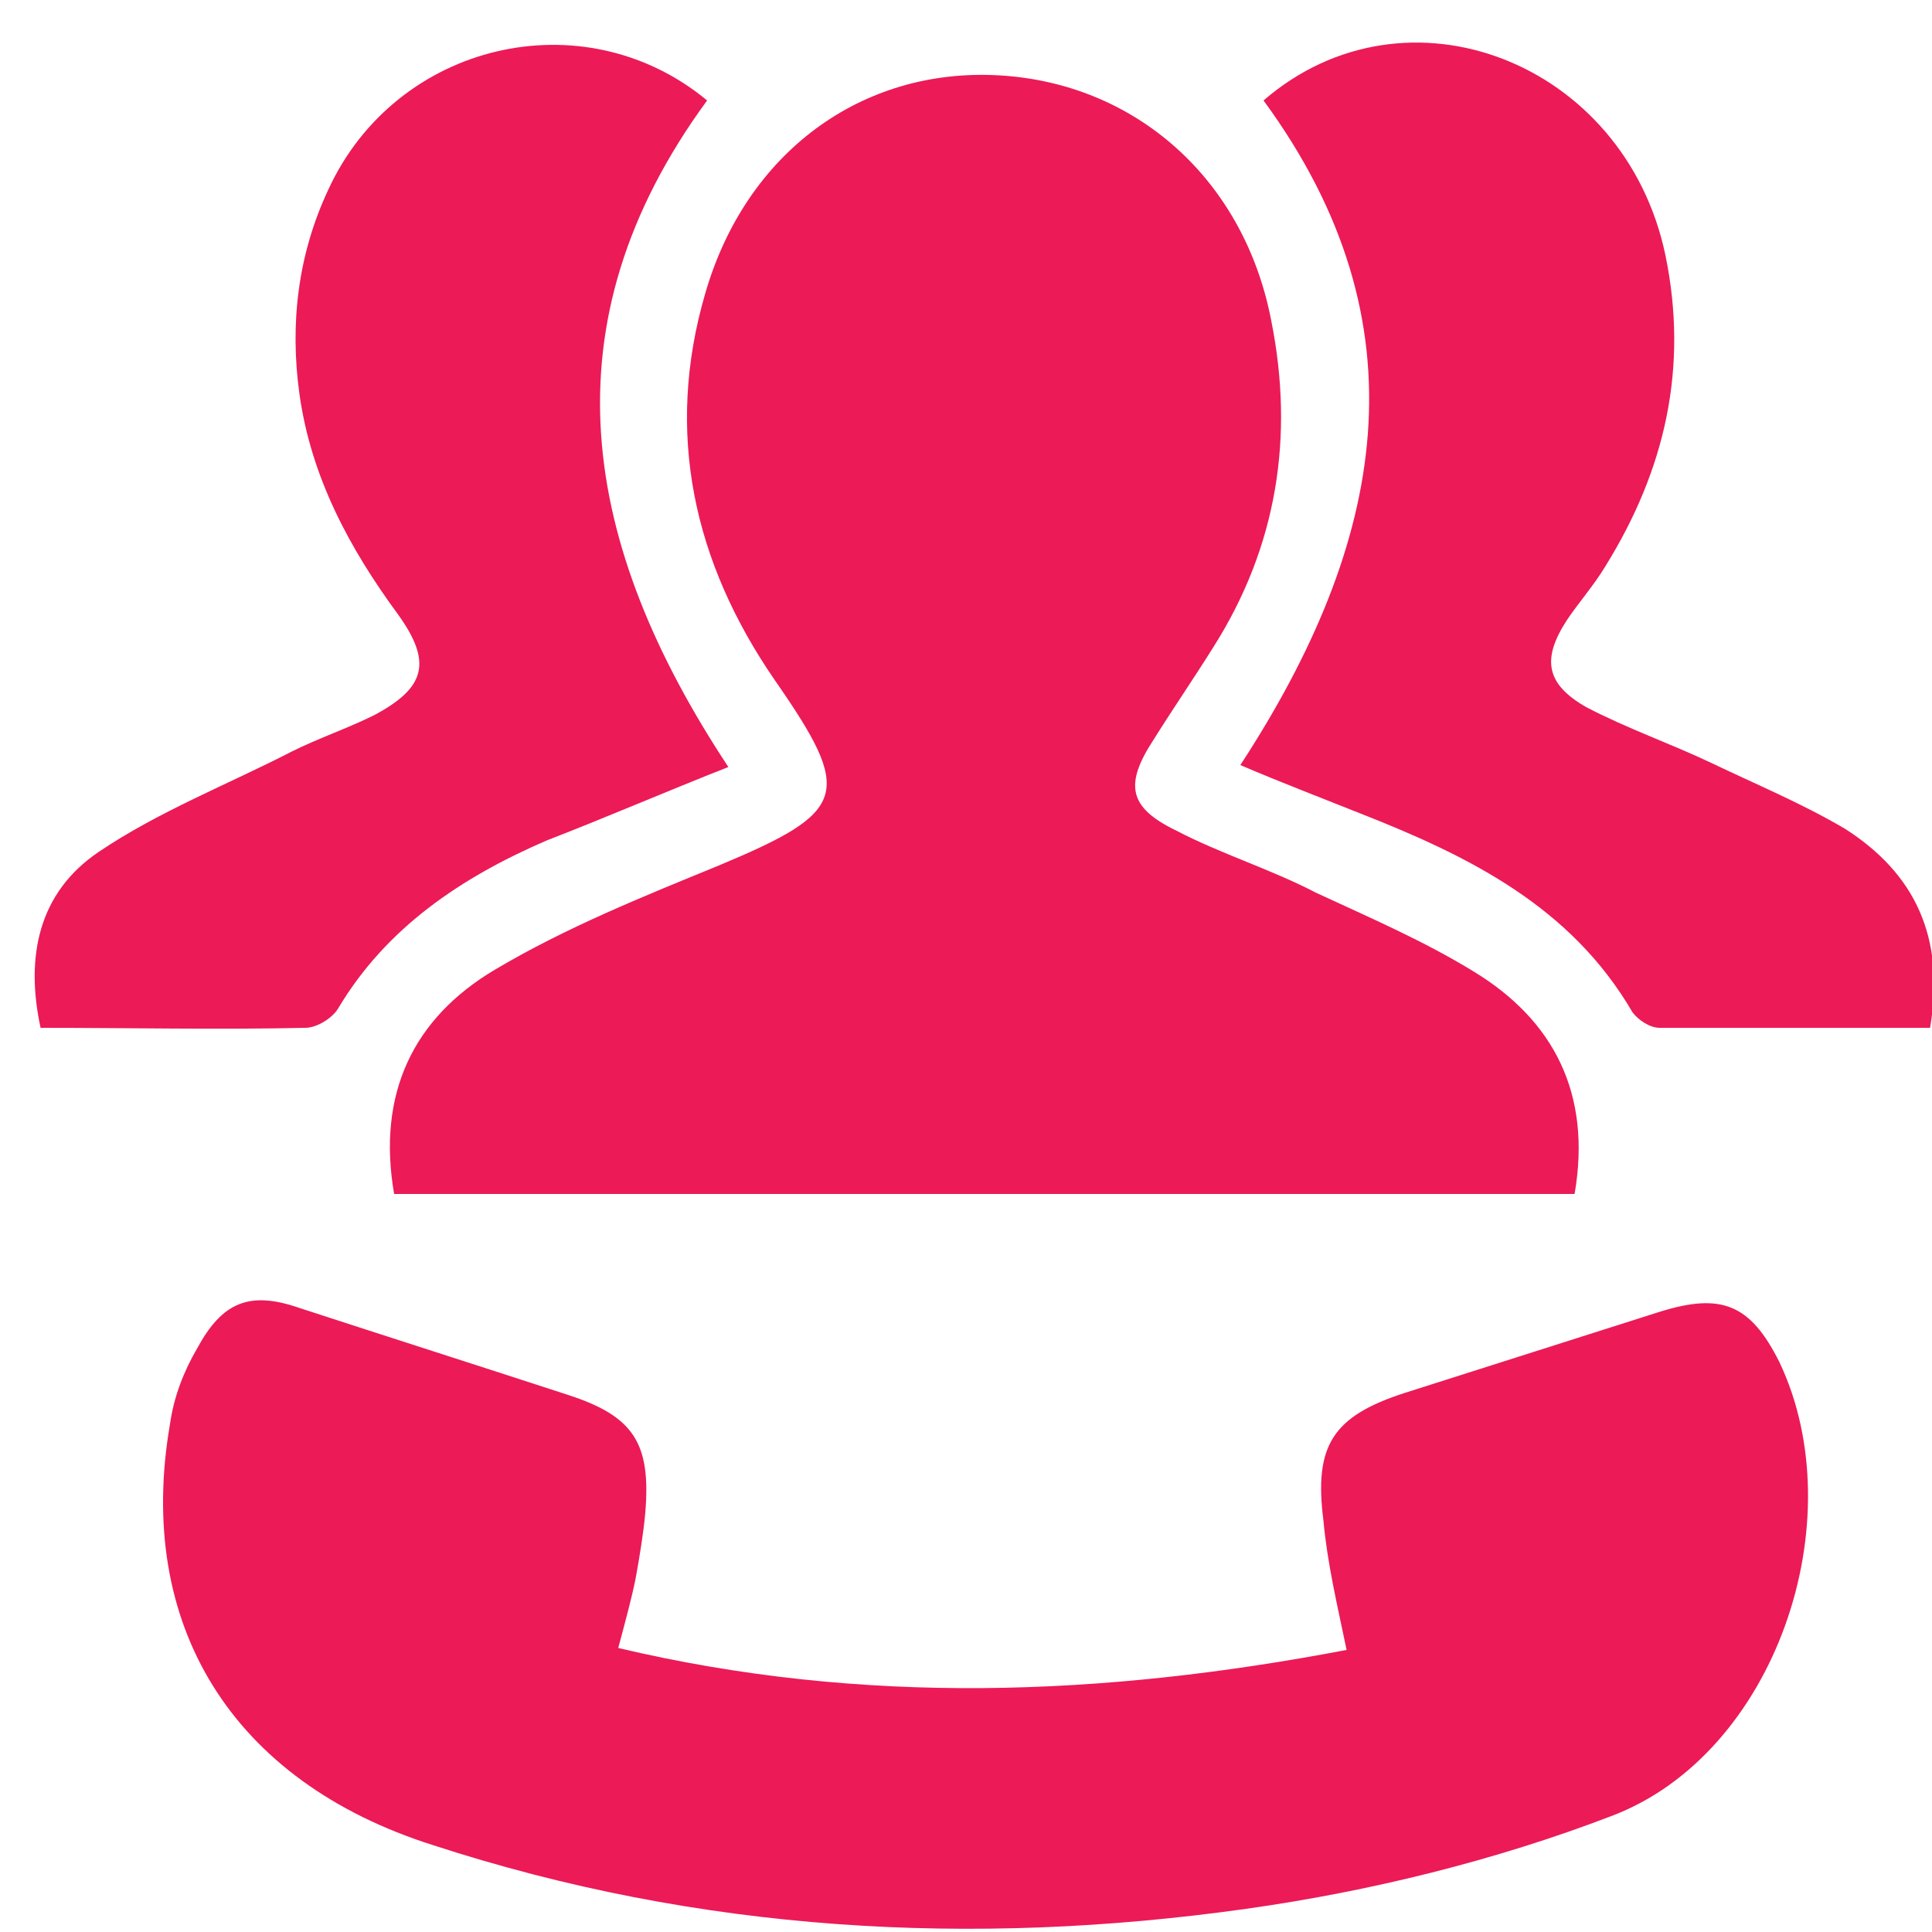 <?xml version="1.0" encoding="utf-8"?>
<!-- Generator: Adobe Illustrator 21.0.0, SVG Export Plug-In . SVG Version: 6.00 Build 0)  -->
<svg version="1.1" id="Layer_1" xmlns="http://www.w3.org/2000/svg" xmlns:xlink="http://www.w3.org/1999/xlink" x="0px" y="0px"
	 viewBox="0 0 100 100" style="enable-background:new 0 0 100 100;" xml:space="preserve">
<style type="text/css">
	.st0{fill:#ec1a57;}
</style>
<path class="st0" d="M81.5,61.8c-20.4,0-40.7,0-61.1,0c-0.9-5.2,1-9.1,5.2-11.6c3.7-2.2,7.7-3.8,11.6-5.4c6.7-2.8,7-3.7,2.9-9.6
	c-4.2-6.1-5.7-12.8-3.6-20c2.1-7.3,8.1-11.7,15.2-11.3c7.1,0.4,12.7,5.4,14.1,12.7c1.2,6,0.3,11.7-3,16.9c-1,1.6-2.1,3.2-3.1,4.8
	c-1.5,2.3-1.3,3.5,1.2,4.7c2.3,1.2,4.9,2,7.2,3.2c2.8,1.3,5.6,2.5,8.2,4.1C80.4,52.8,82.4,56.6,81.5,61.8z"/>
<path class="st0" d="M32,85.3c12.7,3,25.1,2.5,37.7,0.1c-0.5-2.4-1-4.5-1.2-6.7c-0.5-3.9,0.5-5.4,4.2-6.6c4.4-1.4,8.8-2.8,13.2-4.2
	c3.2-1,4.7-0.4,6.2,2.6c3.9,8.2-0.2,20.3-8.7,23.5c-6,2.3-12.5,3.9-18.9,4.8c-14.2,2-28.3,1.2-42.1-3.3C12,92.2,7,84.1,8.8,73.7
	c0.2-1.4,0.7-2.7,1.4-3.9c1.3-2.4,2.7-3,5.3-2.1c4.6,1.5,9.3,3,13.9,4.5c3.4,1.1,4.3,2.5,4,6.1c-0.1,1.1-0.3,2.3-0.5,3.4
	C32.7,82.7,32.4,83.8,32,85.3z"/>
<path class="st0" d="M37.7,39.7c-3.3,1.3-6.3,2.6-9.4,3.8c-4.4,1.9-8.3,4.5-10.8,8.7c-0.3,0.5-1.1,1-1.7,1c-4.5,0.1-9.1,0-13.7,0
	c-0.8-3.7-0.1-7,3-9.1c3.1-2.1,6.7-3.5,10-5.2c1.4-0.7,2.9-1.2,4.3-1.9c2.6-1.4,3-2.7,1.2-5.2c-2.5-3.4-4.5-7.1-5.1-11.4
	C15,16.8,15.4,13.2,17,9.8c3.5-7.6,13.2-9.9,19.6-4.6C28.1,16.8,30.1,28.2,37.7,39.7z"/>
<path class="st0" d="M99.9,53.2c-4.7,0-9.3,0-14,0c-0.5,0-1.1-0.4-1.4-0.8c-3.2-5.5-8.5-8.1-14.1-10.3c-2-0.8-4.1-1.6-6.2-2.5
	c7.5-11.5,9.7-22.8,1.2-34.4c7.4-6.4,18.7-2,20.8,8c1.2,5.8,0,11.1-3.1,16.1c-0.6,1-1.4,1.9-2,2.8c-1.3,2-1.1,3.3,1,4.5
	c2.1,1.1,4.4,1.9,6.5,2.9c2.3,1.1,4.7,2.1,6.9,3.4C99.1,45.2,100.7,48.5,99.9,53.2z"/>
</svg>
